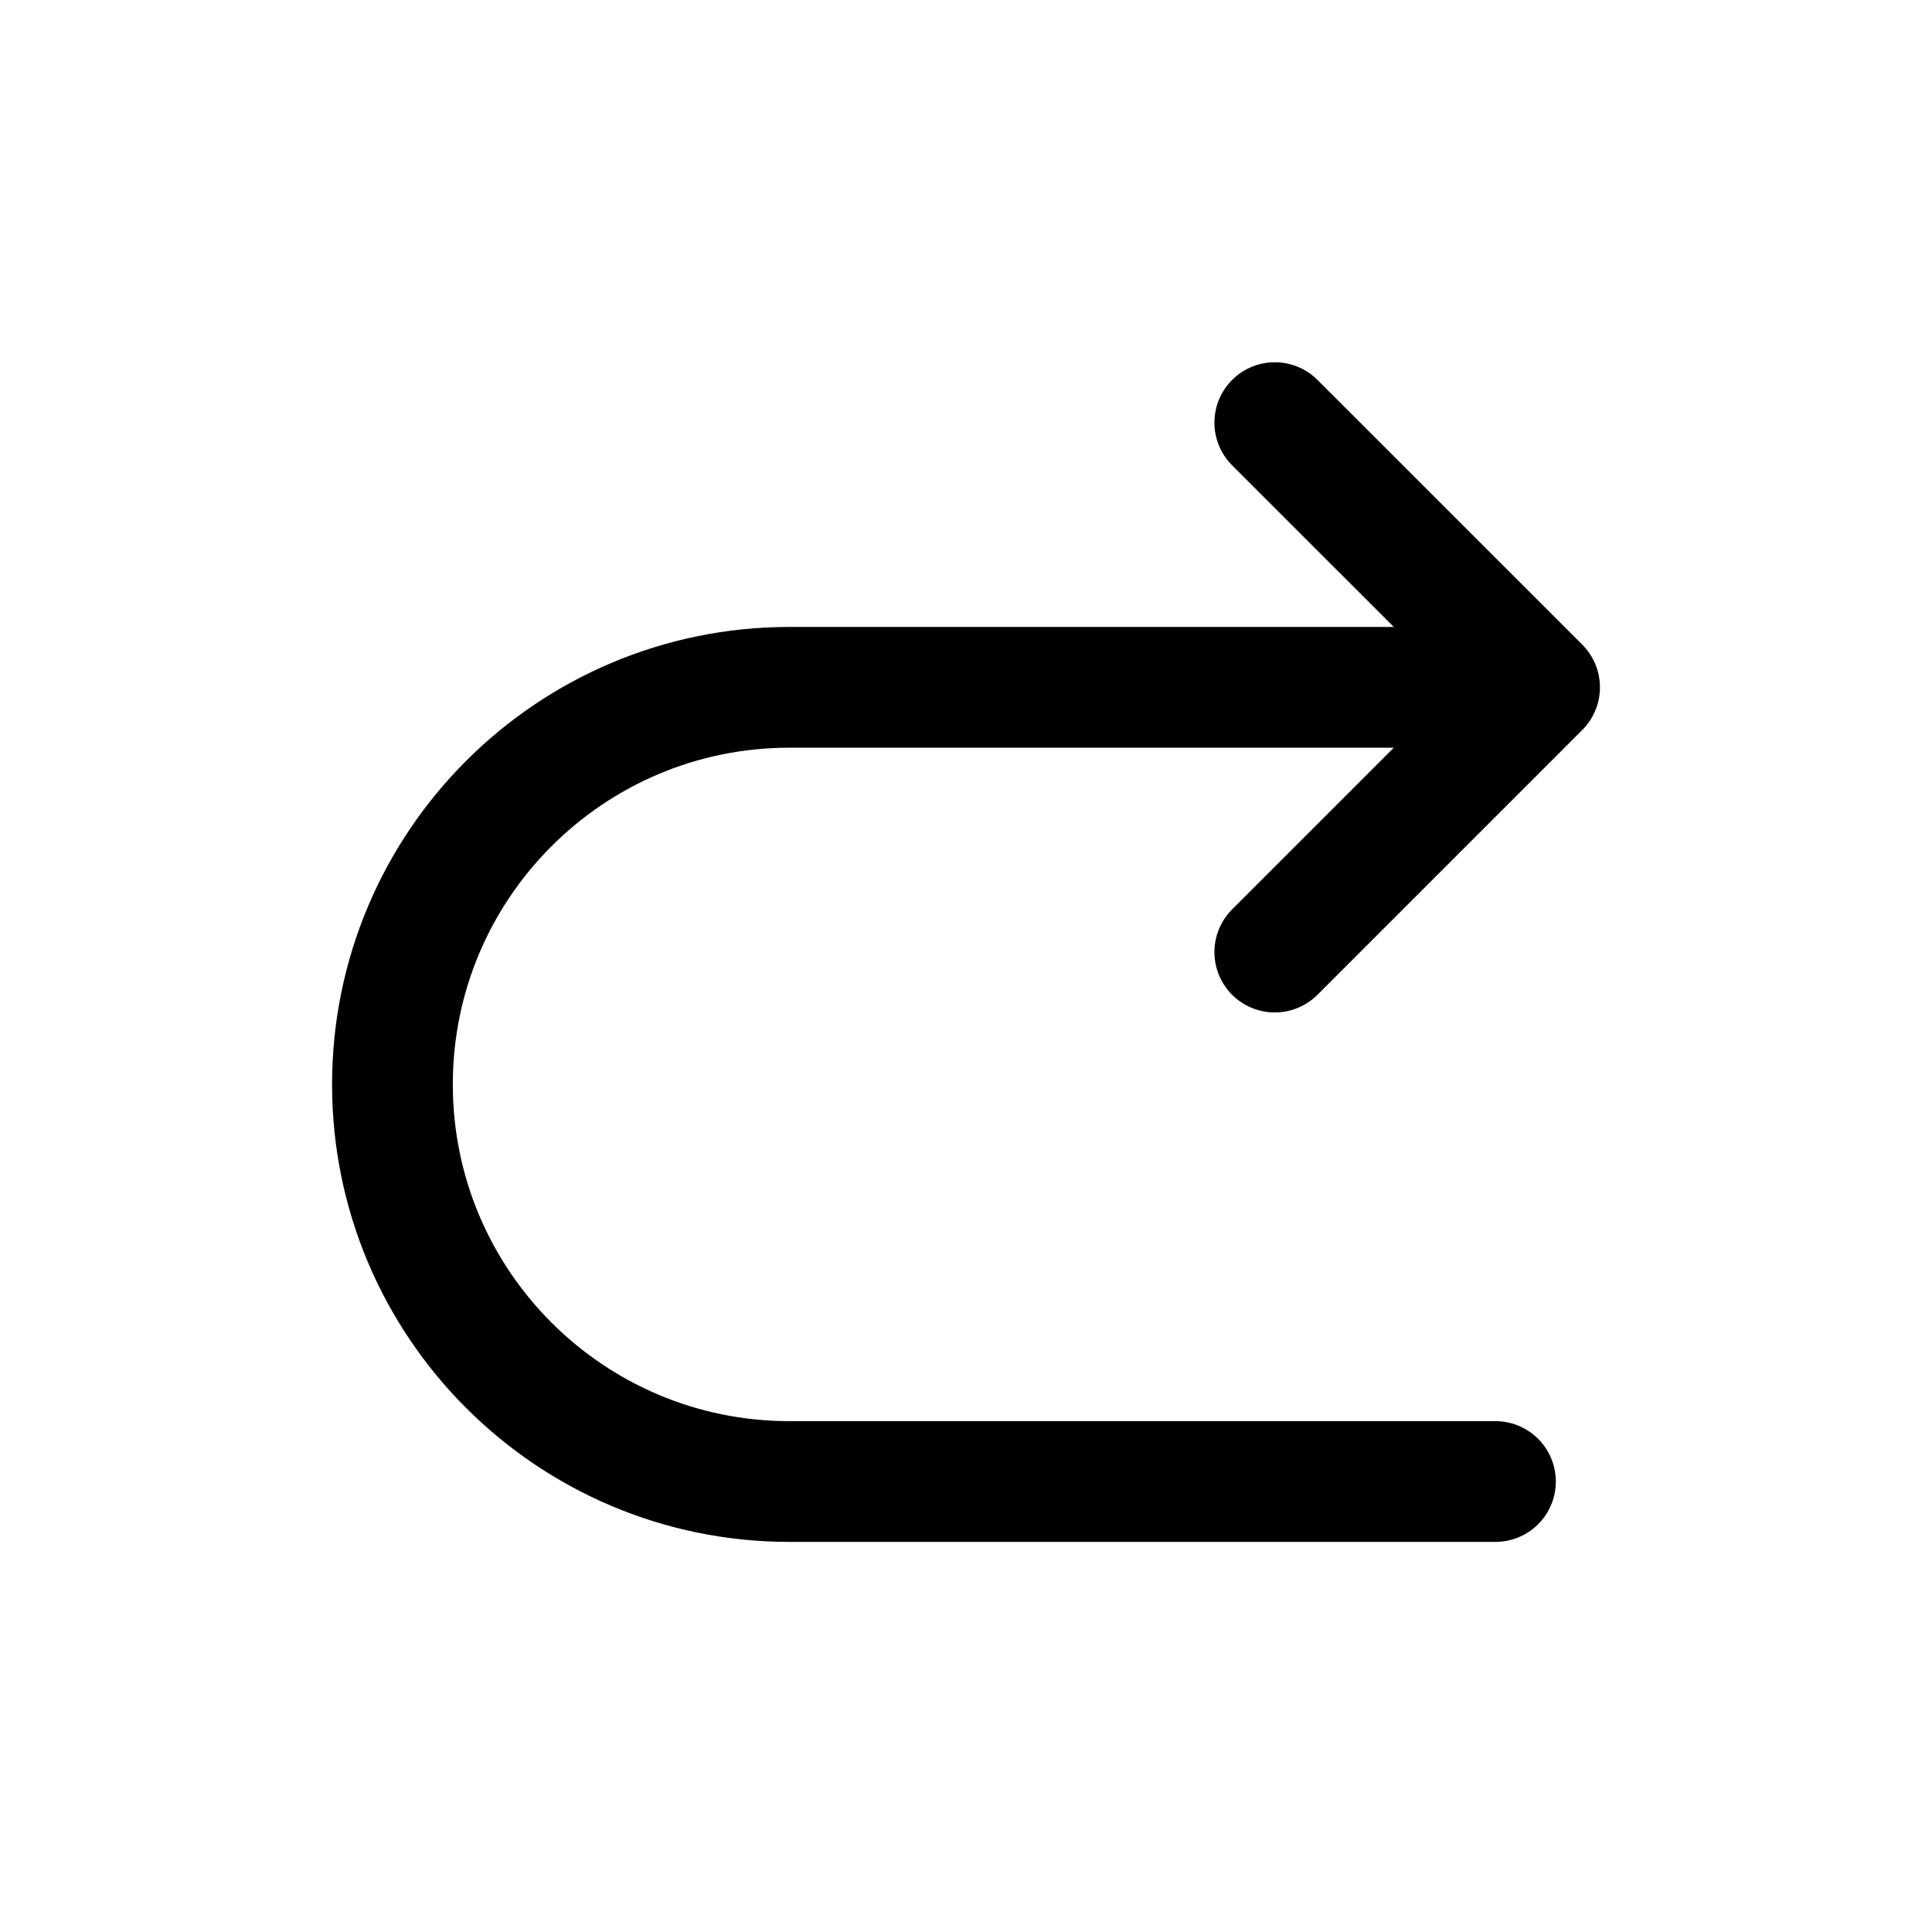 <svg width="24" height="24" viewBox="0 0 24 24" fill="none" xmlns="http://www.w3.org/2000/svg">
<g id="Arrows=right-curved, Size=24px, stroke width=1.5px">
<path id="right-curved" d="M15.836 5.25L19.125 8.538L15.836 11.827M18.577 8.538H9.808C7.083 8.538 4.875 10.747 4.875 13.471C4.875 16.195 7.083 18.404 9.808 18.404H18.577" stroke="black" stroke-width="1.5" stroke-linecap="round" stroke-linejoin="round"/>
</g>
</svg>
